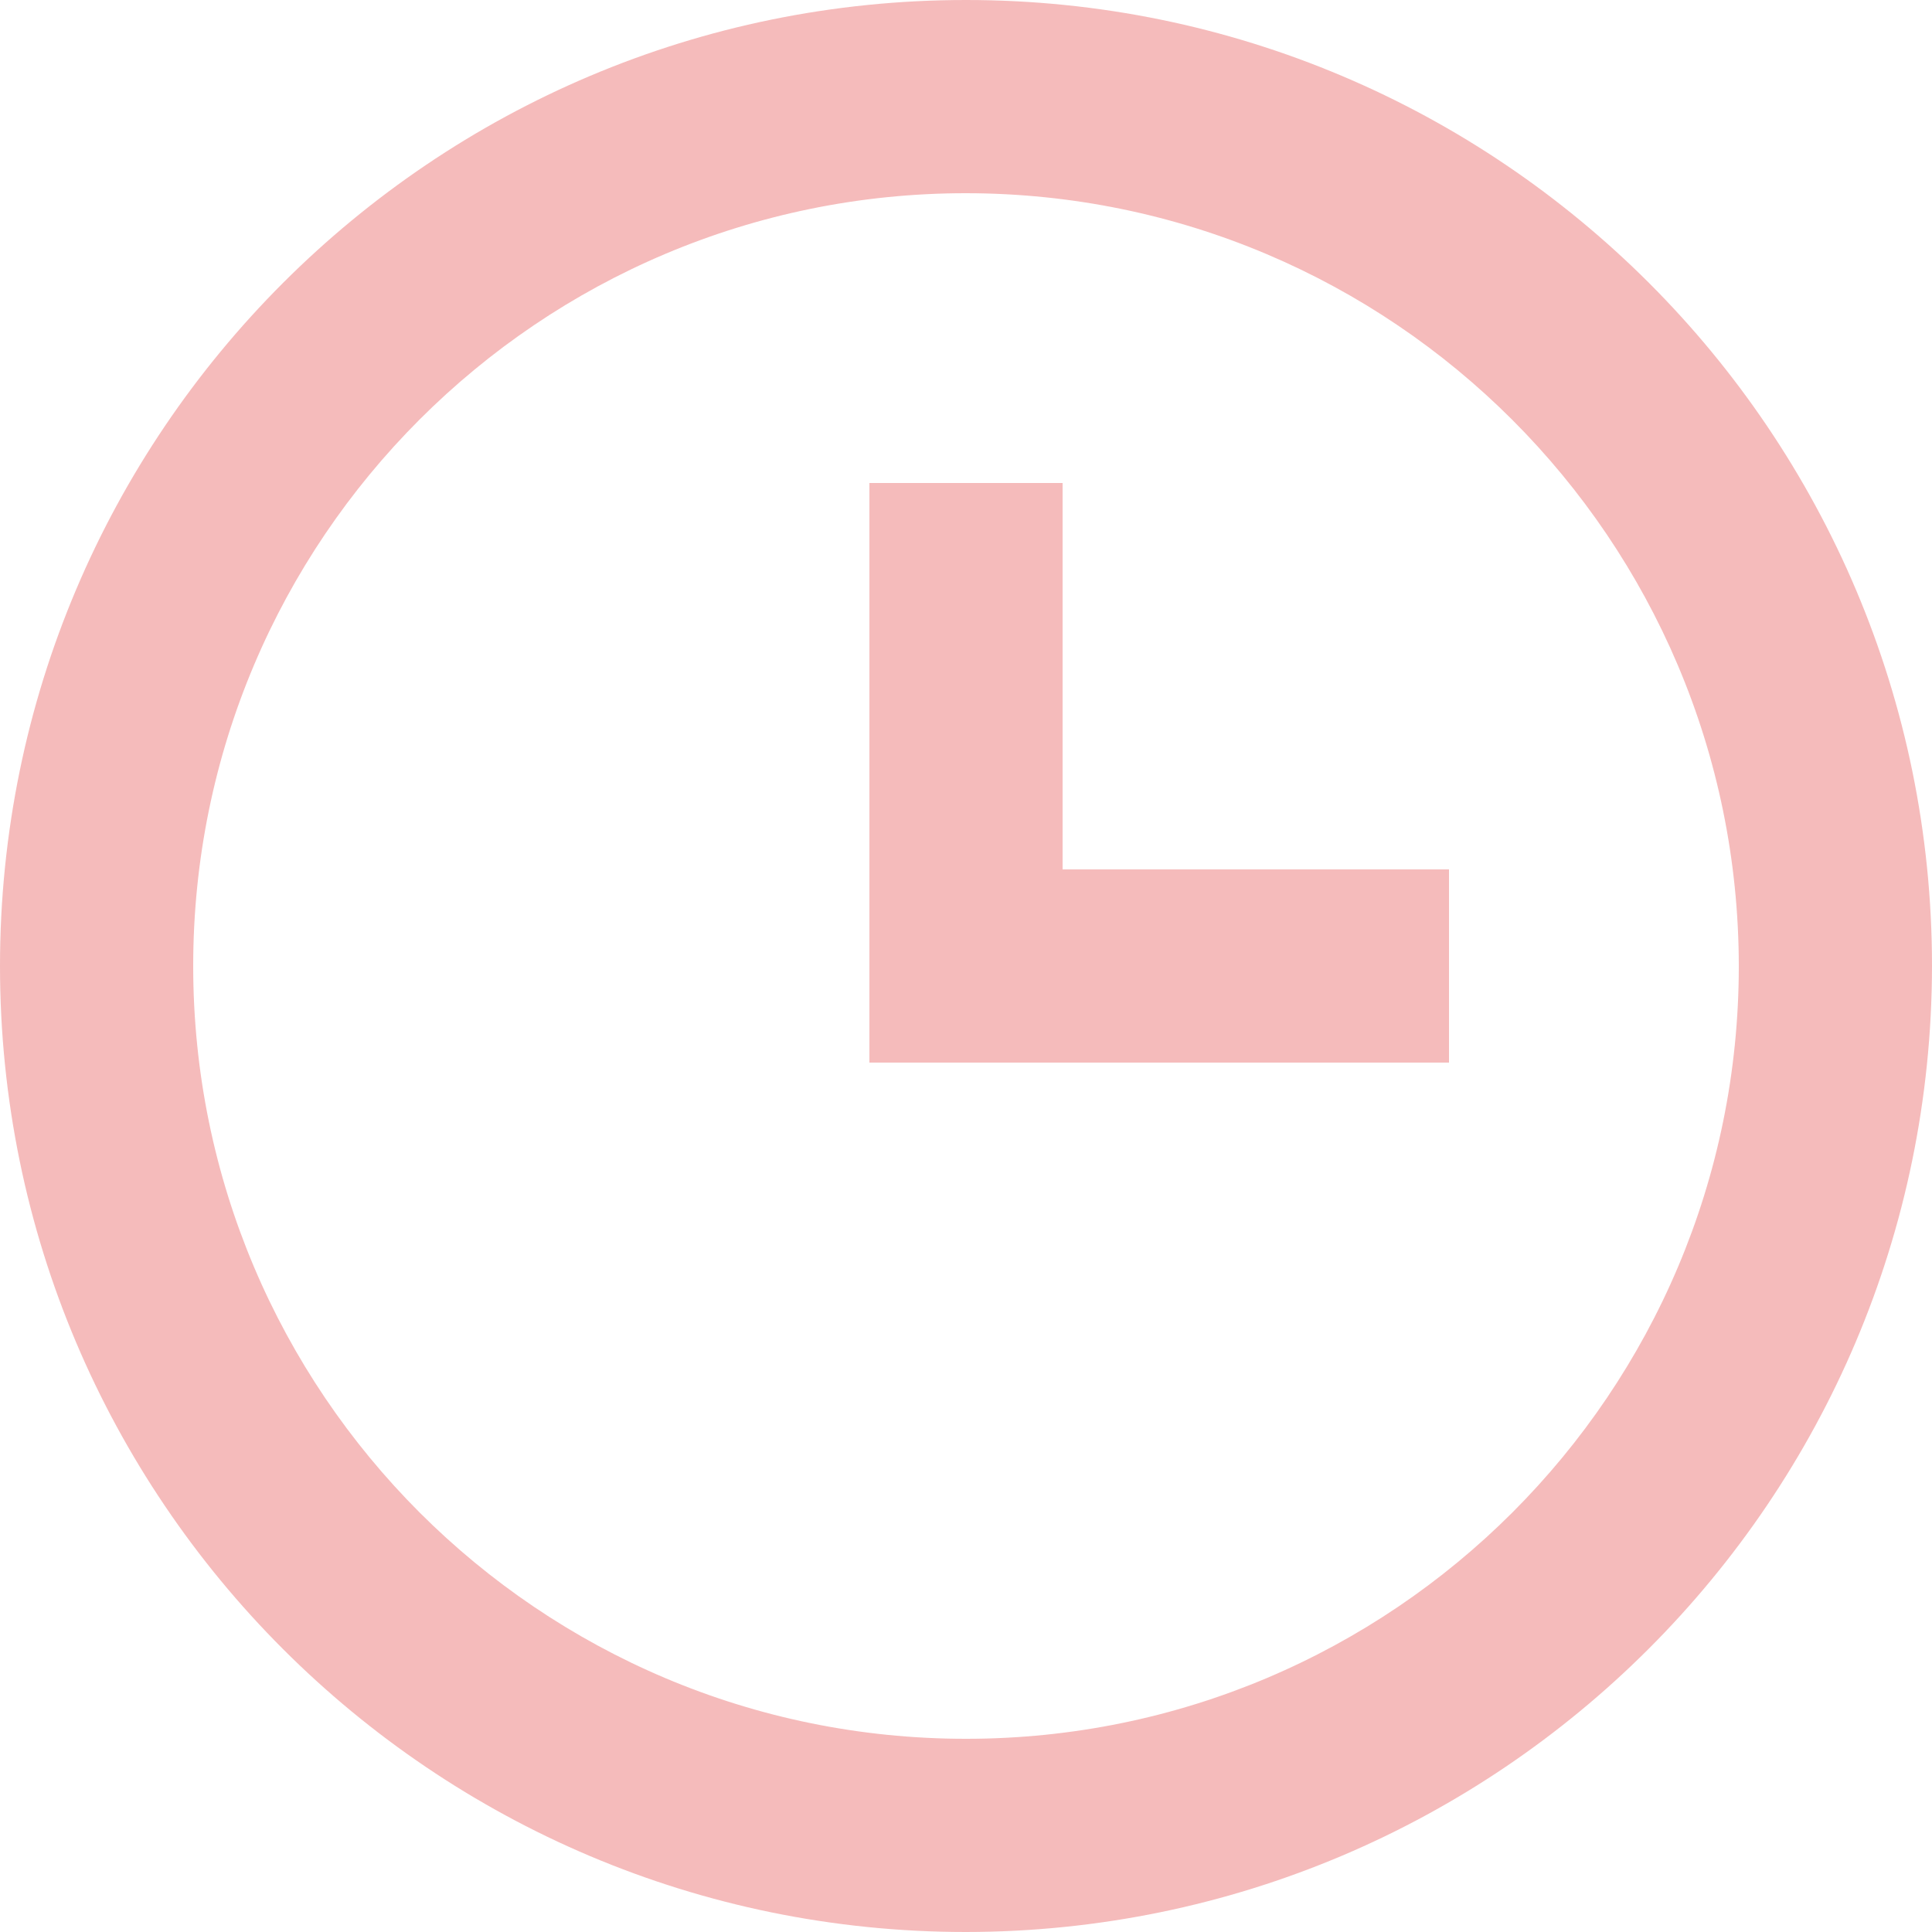 <svg width="10" height="10" viewBox="0 0 10 10" fill="none" xmlns="http://www.w3.org/2000/svg">
<path d="M5 10C2.239 10 0 7.761 0 5C0 2.239 2.239 0 5 0C7.761 0 10 2.239 10 5C9.997 7.76 7.76 9.997 5 10ZM5 1C2.791 1 1 2.791 1 5C1 7.209 2.791 9 5 9C7.209 9 9 7.209 9 5C8.998 2.792 7.208 1.002 5 1ZM7.5 5.5H4.5V2.5H5.5V4.5H7.5V5.5Z" fill="#F5BBBB"/>
</svg>
